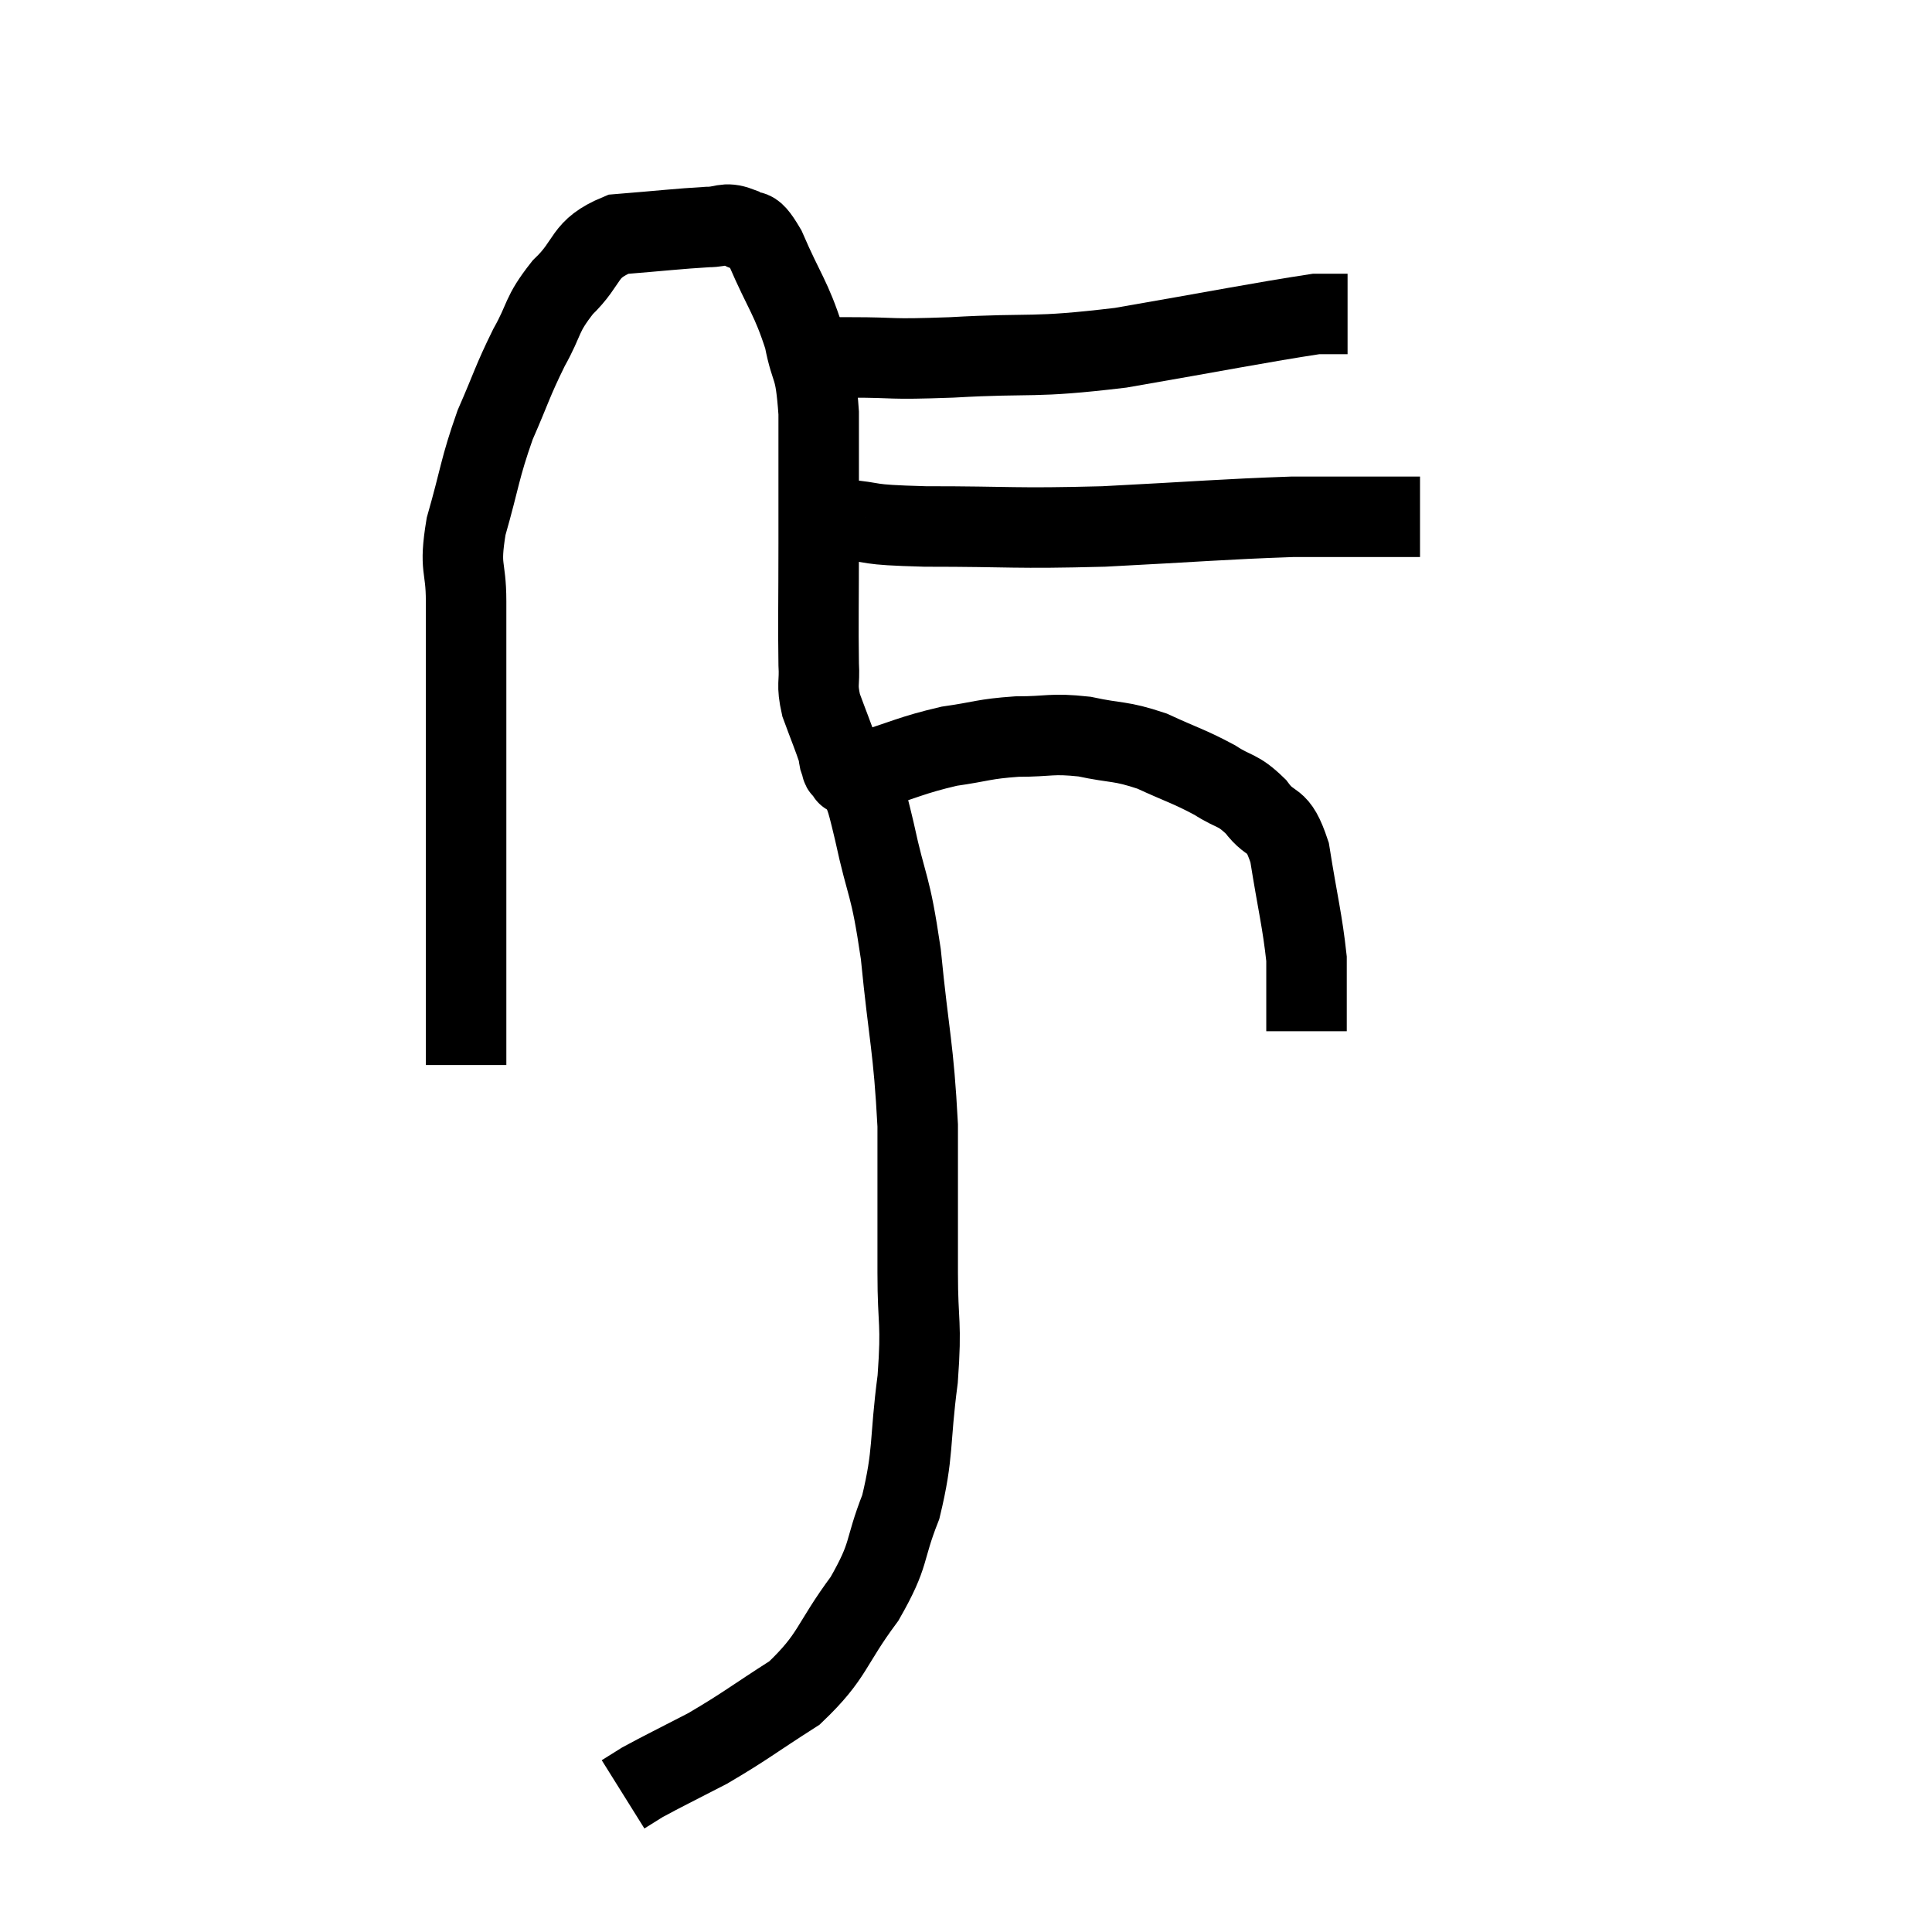 <svg width="48" height="48" viewBox="0 0 48 48" xmlns="http://www.w3.org/2000/svg"><path d="M 11.58 26.46 C 11.58 25.59, 11.58 25.935, 11.58 24.72 C 11.58 23.16, 11.58 22.95, 11.58 21.6 C 11.58 20.46, 11.58 20.37, 11.58 19.32 C 11.58 18.36, 11.58 18.495, 11.58 17.4 C 11.58 16.17, 11.58 16.02, 11.58 14.94 C 11.58 14.01, 11.4 14.175, 11.58 13.08 C 11.94 11.82, 11.91 11.67, 12.3 10.56 C 12.72 9.6, 12.72 9.495, 13.14 8.64 C 13.56 7.89, 13.425 7.845, 13.98 7.14 C 14.67 6.48, 14.46 6.195, 15.36 5.82 C 16.47 5.73, 16.83 5.685, 17.58 5.64 C 17.97 5.64, 18 5.505, 18.36 5.64 C 18.69 5.91, 18.615 5.49, 19.02 6.18 C 19.5 7.29, 19.65 7.38, 19.98 8.4 C 20.16 9.33, 20.25 8.985, 20.34 10.26 C 20.34 11.88, 20.34 11.94, 20.34 13.5 C 20.34 15, 20.325 15.495, 20.34 16.5 C 20.37 17.01, 20.28 16.98, 20.4 17.52 C 20.61 18.09, 20.7 18.3, 20.82 18.66 C 20.85 18.81, 20.835 18.84, 20.88 18.96 C 20.94 19.05, 20.865 19.08, 21 19.14 C 21.21 19.17, 20.775 19.35, 21.42 19.2 C 22.5 18.87, 22.62 18.765, 23.58 18.54 C 24.42 18.42, 24.42 18.36, 25.26 18.3 C 26.1 18.3, 26.1 18.21, 26.94 18.3 C 27.78 18.48, 27.81 18.39, 28.62 18.66 C 29.4 19.02, 29.535 19.035, 30.18 19.38 C 30.69 19.71, 30.735 19.59, 31.2 20.04 C 31.62 20.61, 31.725 20.235, 32.04 21.18 C 32.25 22.5, 32.355 22.86, 32.46 23.82 C 32.46 24.42, 32.46 24.57, 32.46 25.02 C 32.46 25.32, 32.46 25.47, 32.46 25.62 L 32.46 25.62" fill="none" stroke="black" stroke-width="2"></path><path d="M 19.44 8.94 C 19.74 8.91, 19.62 8.895, 20.04 8.88 C 20.58 8.88, 20.22 8.88, 21.12 8.88 C 22.38 8.88, 21.96 8.94, 23.64 8.88 C 25.74 8.76, 25.575 8.91, 27.84 8.64 C 30.27 8.22, 31.32 8.01, 32.7 7.8 C 33.03 7.8, 33.165 7.8, 33.36 7.8 L 33.48 7.8" fill="none" stroke="black" stroke-width="2"></path><path d="M 20.16 12.78 C 20.28 12.81, 20.22 12.81, 20.4 12.84 C 20.64 12.87, 20.235 12.84, 20.88 12.9 C 21.93 12.99, 21.345 13.035, 22.98 13.08 C 25.2 13.08, 25.14 13.14, 27.42 13.08 C 29.76 12.96, 30.375 12.9, 32.1 12.84 C 33.21 12.84, 33.525 12.84, 34.32 12.84 C 34.8 12.84, 35.04 12.84, 35.28 12.84 L 35.28 12.84" fill="none" stroke="black" stroke-width="2"></path><path d="M 21.36 19.38 C 21.54 20.01, 21.465 19.56, 21.72 20.64 C 22.05 22.17, 22.11 21.87, 22.38 23.7 C 22.59 25.83, 22.695 25.98, 22.8 27.96 C 22.8 29.79, 22.8 30.045, 22.8 31.62 C 22.8 32.94, 22.905 32.805, 22.8 34.26 C 22.59 35.85, 22.71 36.075, 22.38 37.44 C 21.93 38.58, 22.14 38.565, 21.48 39.72 C 20.61 40.89, 20.715 41.13, 19.74 42.06 C 18.66 42.75, 18.525 42.885, 17.58 43.44 C 16.77 43.86, 16.485 43.995, 15.96 44.28 C 15.72 44.43, 15.6 44.505, 15.48 44.58 L 15.48 44.58" fill="none" stroke="black" stroke-width="2"></path></svg>